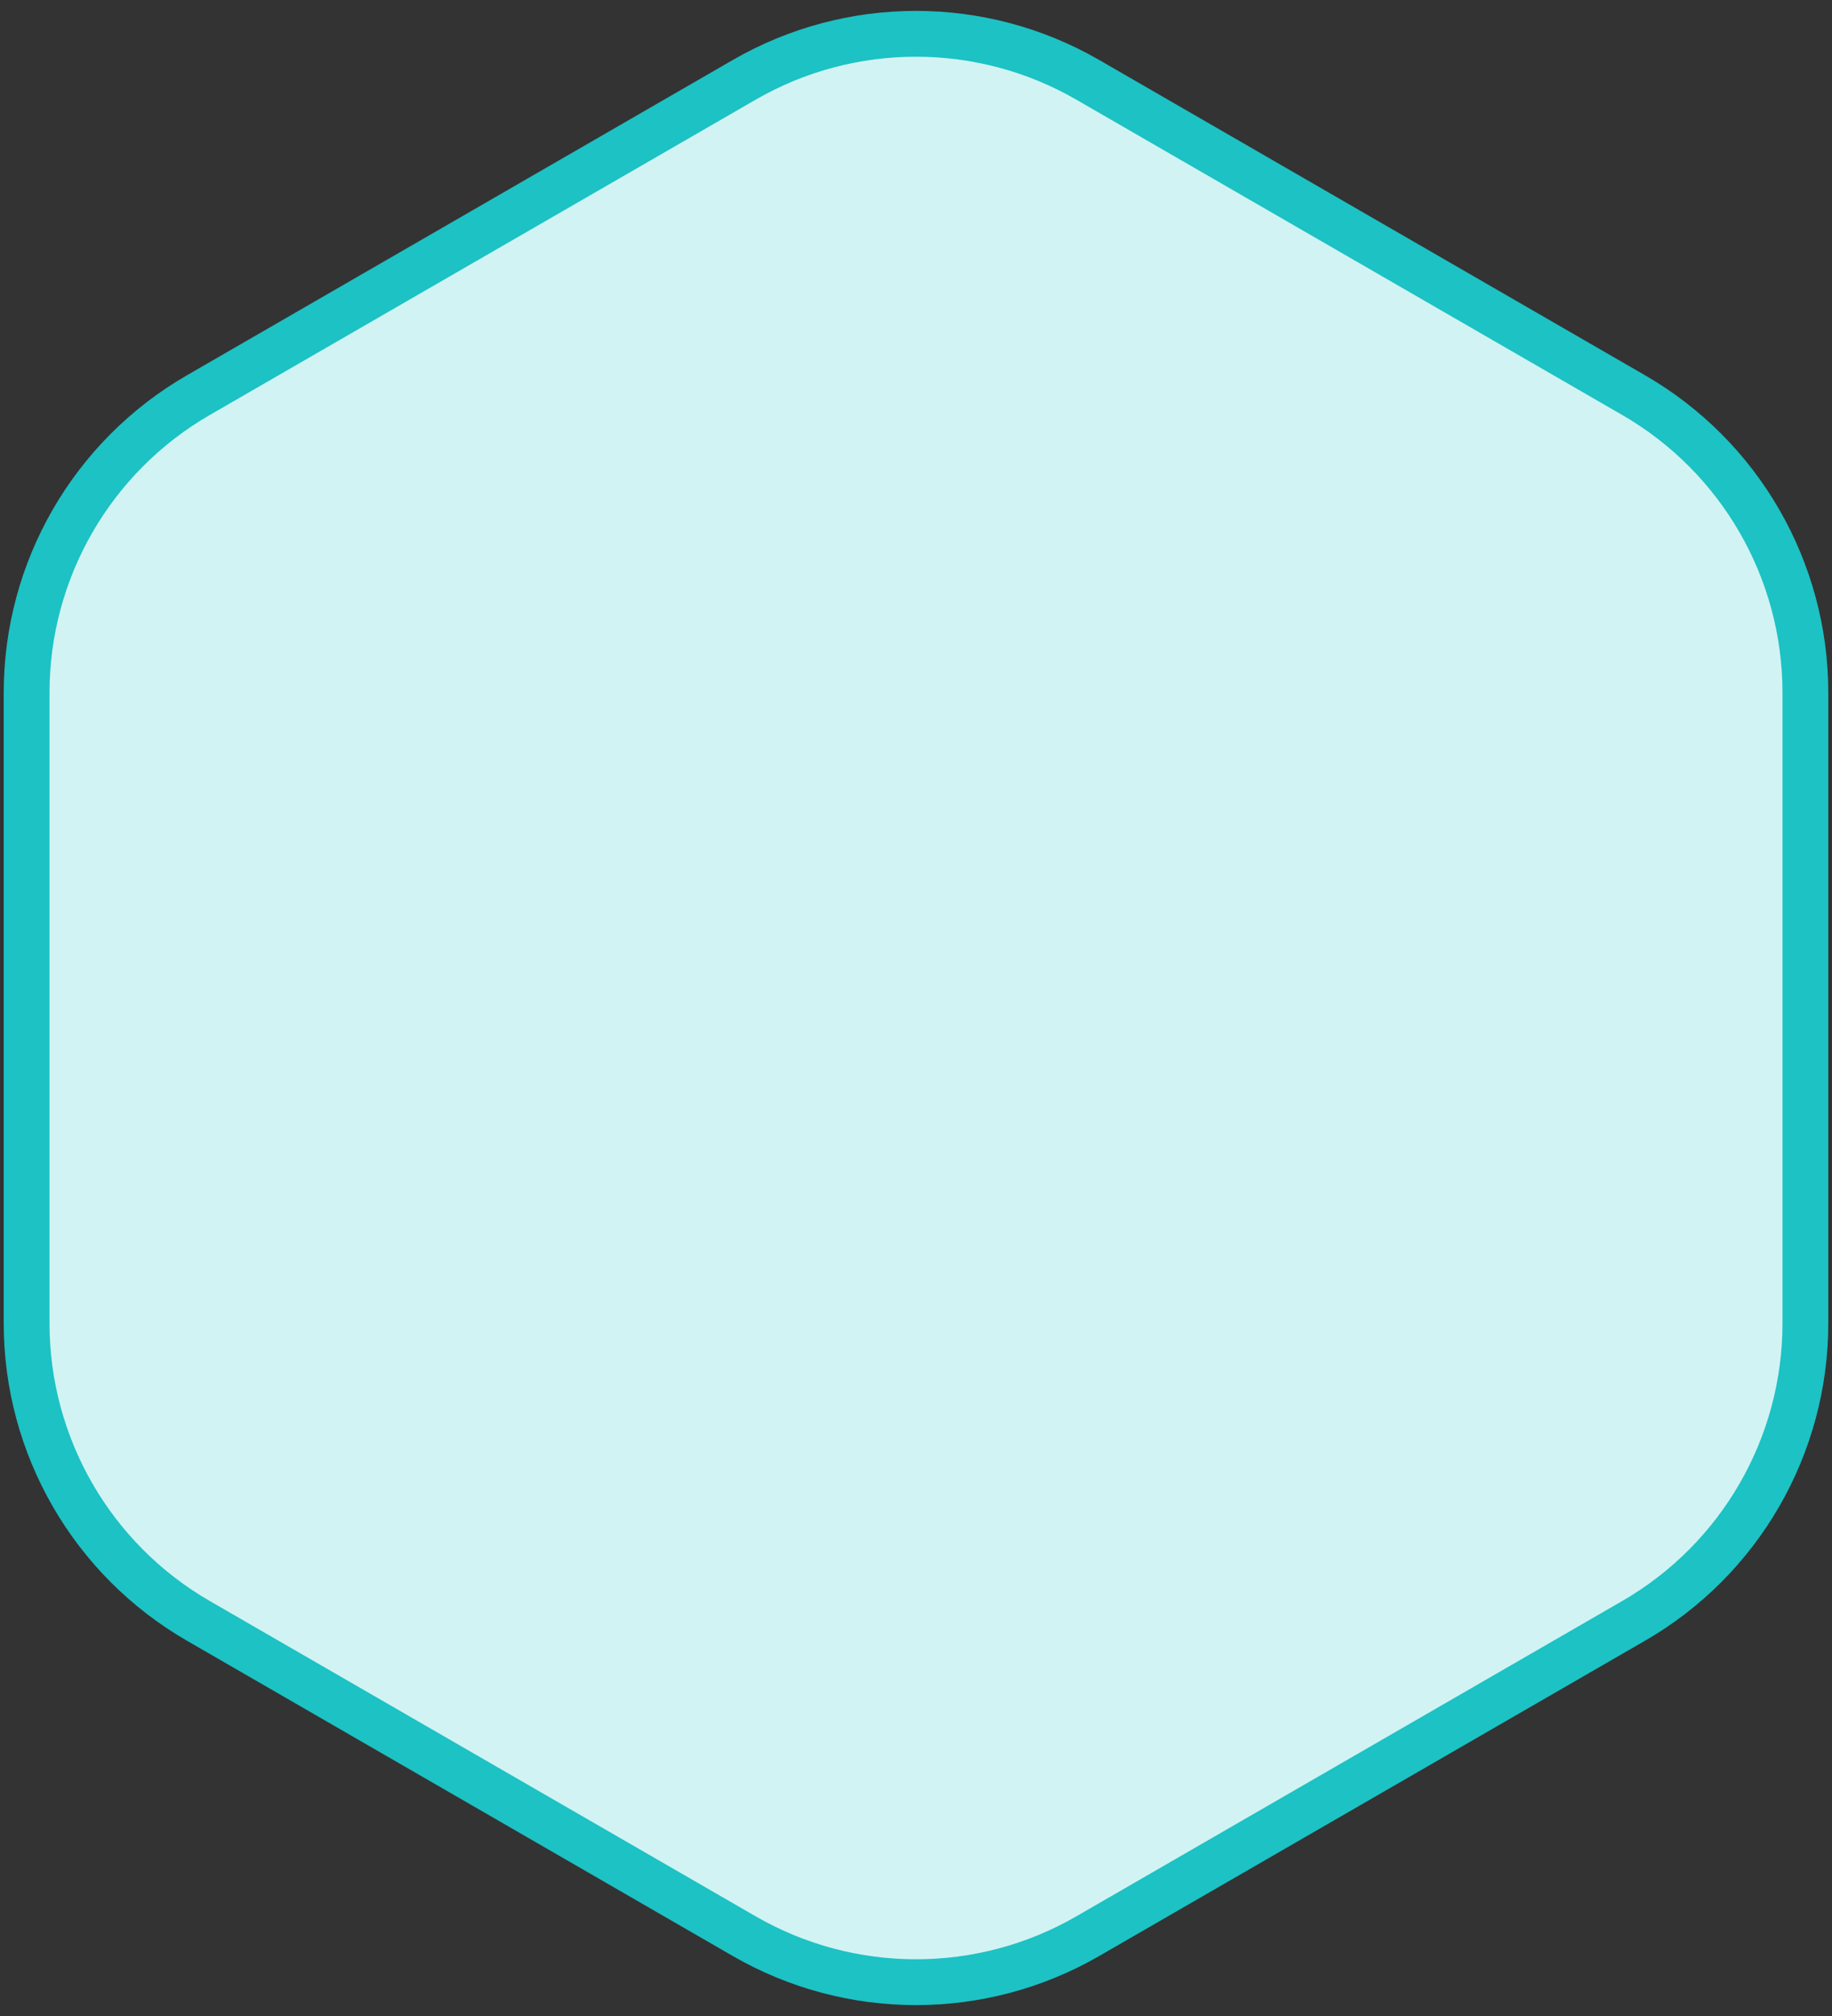 <svg width="40" height="44" viewBox="0 0 40 44" fill="none" xmlns="http://www.w3.org/2000/svg">
<rect x="0" y="0" width="40" height="44" fill="#333333" stroke="none"/>
<path d="M16.25 1.742C18.57 0.403 21.43 0.403 23.75 1.742L35.669 8.624C37.989 9.963 39.419 12.439 39.419 15.119V28.881C39.419 31.561 37.989 34.037 35.669 35.376L23.75 42.258C21.43 43.597 18.57 43.597 16.25 42.258L4.331 35.376C2.011 34.037 0.581 31.561 0.581 28.881L0.581 15.119C0.581 12.439 2.011 9.963 4.331 8.624L16.25 1.742Z" fill="#D2F3F3" stroke="#1CC2C4"/>
</svg>
